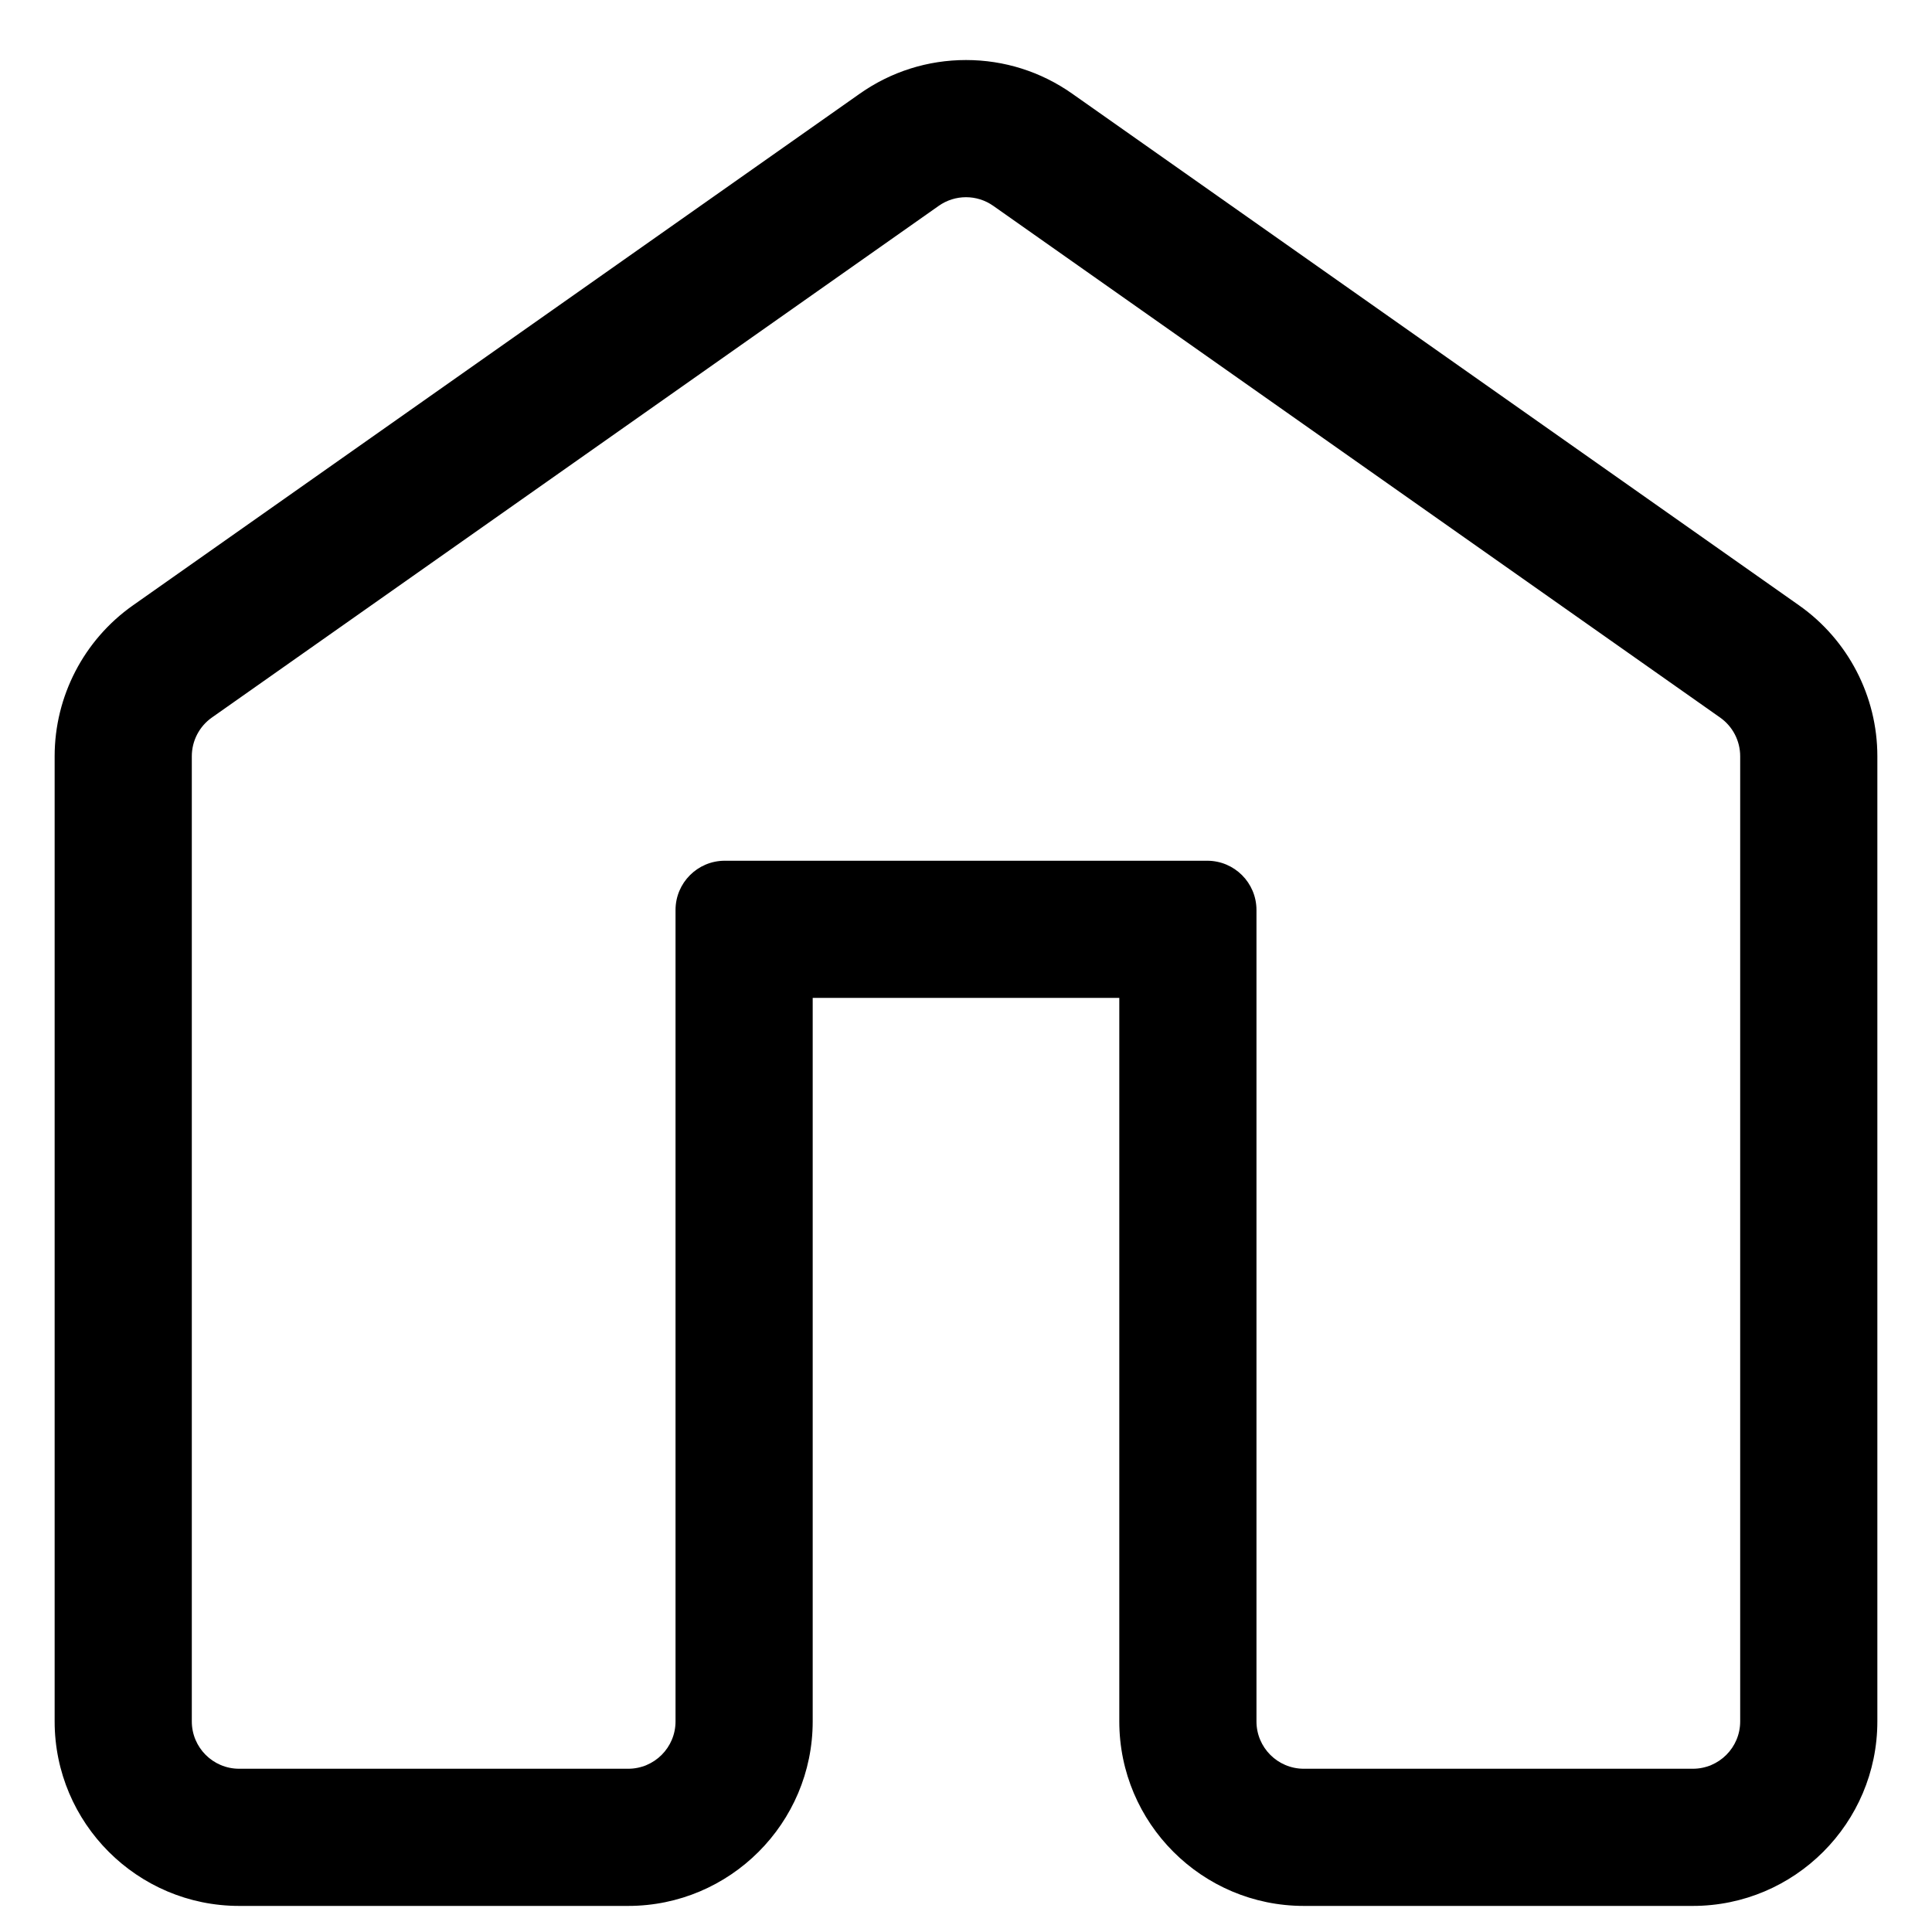 <?xml version="1.0" encoding="iso-8859-1"?>
<!-- Generator: Adobe Illustrator 18.0.0, SVG Export Plug-In . SVG Version: 6.00 Build 0)  -->
<!DOCTYPE svg PUBLIC "-//W3C//DTD SVG 1.1//EN" "http://www.w3.org/Graphics/SVG/1.1/DTD/svg11.dtd">
<svg version="1.1" id="Capa_1" xmlns="http://www.w3.org/2000/svg" xmlns:xlink="http://www.w3.org/1999/xlink" x="0px" y="0px"
	 viewBox="0 0 1000 1000" style="enable-background:new 0 0 1000 1000;" xml:space="preserve">
<path style="stroke:#000000;stroke-miterlimit:10;" d="M28.782,891c0,52.383,42.617,95,95,95h201.371c52.383,0,95-42.617,95-95
	V516.015h159.693V891c0,52.383,42.617,95,95,95h201.371c52.383,0,95-42.617,95-95V391.428c0-30.873-15.071-59.914-40.316-77.684
	L554.688,48.893C538.594,37.562,519.683,31.574,500,31.574c-19.682,0-38.592,5.988-54.686,17.318L69.095,313.748
	c-25.241,17.767-40.312,46.808-40.312,77.681V891H28.782z M98.782,391.428c0-8.134,3.957-15.76,10.608-20.442l376.218-264.854
	c4.315-3.039,9.354-4.558,14.392-4.558s10.076,1.519,14.392,4.558L890.61,370.986c6.651,4.682,10.608,12.308,10.608,20.442V891
	c0,13.807-11.193,25-25,25H674.847c-13.807,0-25-11.193-25-25V471.015c0-13.807-11.193-25-25-25H375.153c-13.807,0-25,11.193-25,25
	V891c0,13.807-11.193,25-25,25H123.782c-13.807,0-25-11.193-25-25V391.428z"/>
</svg>
